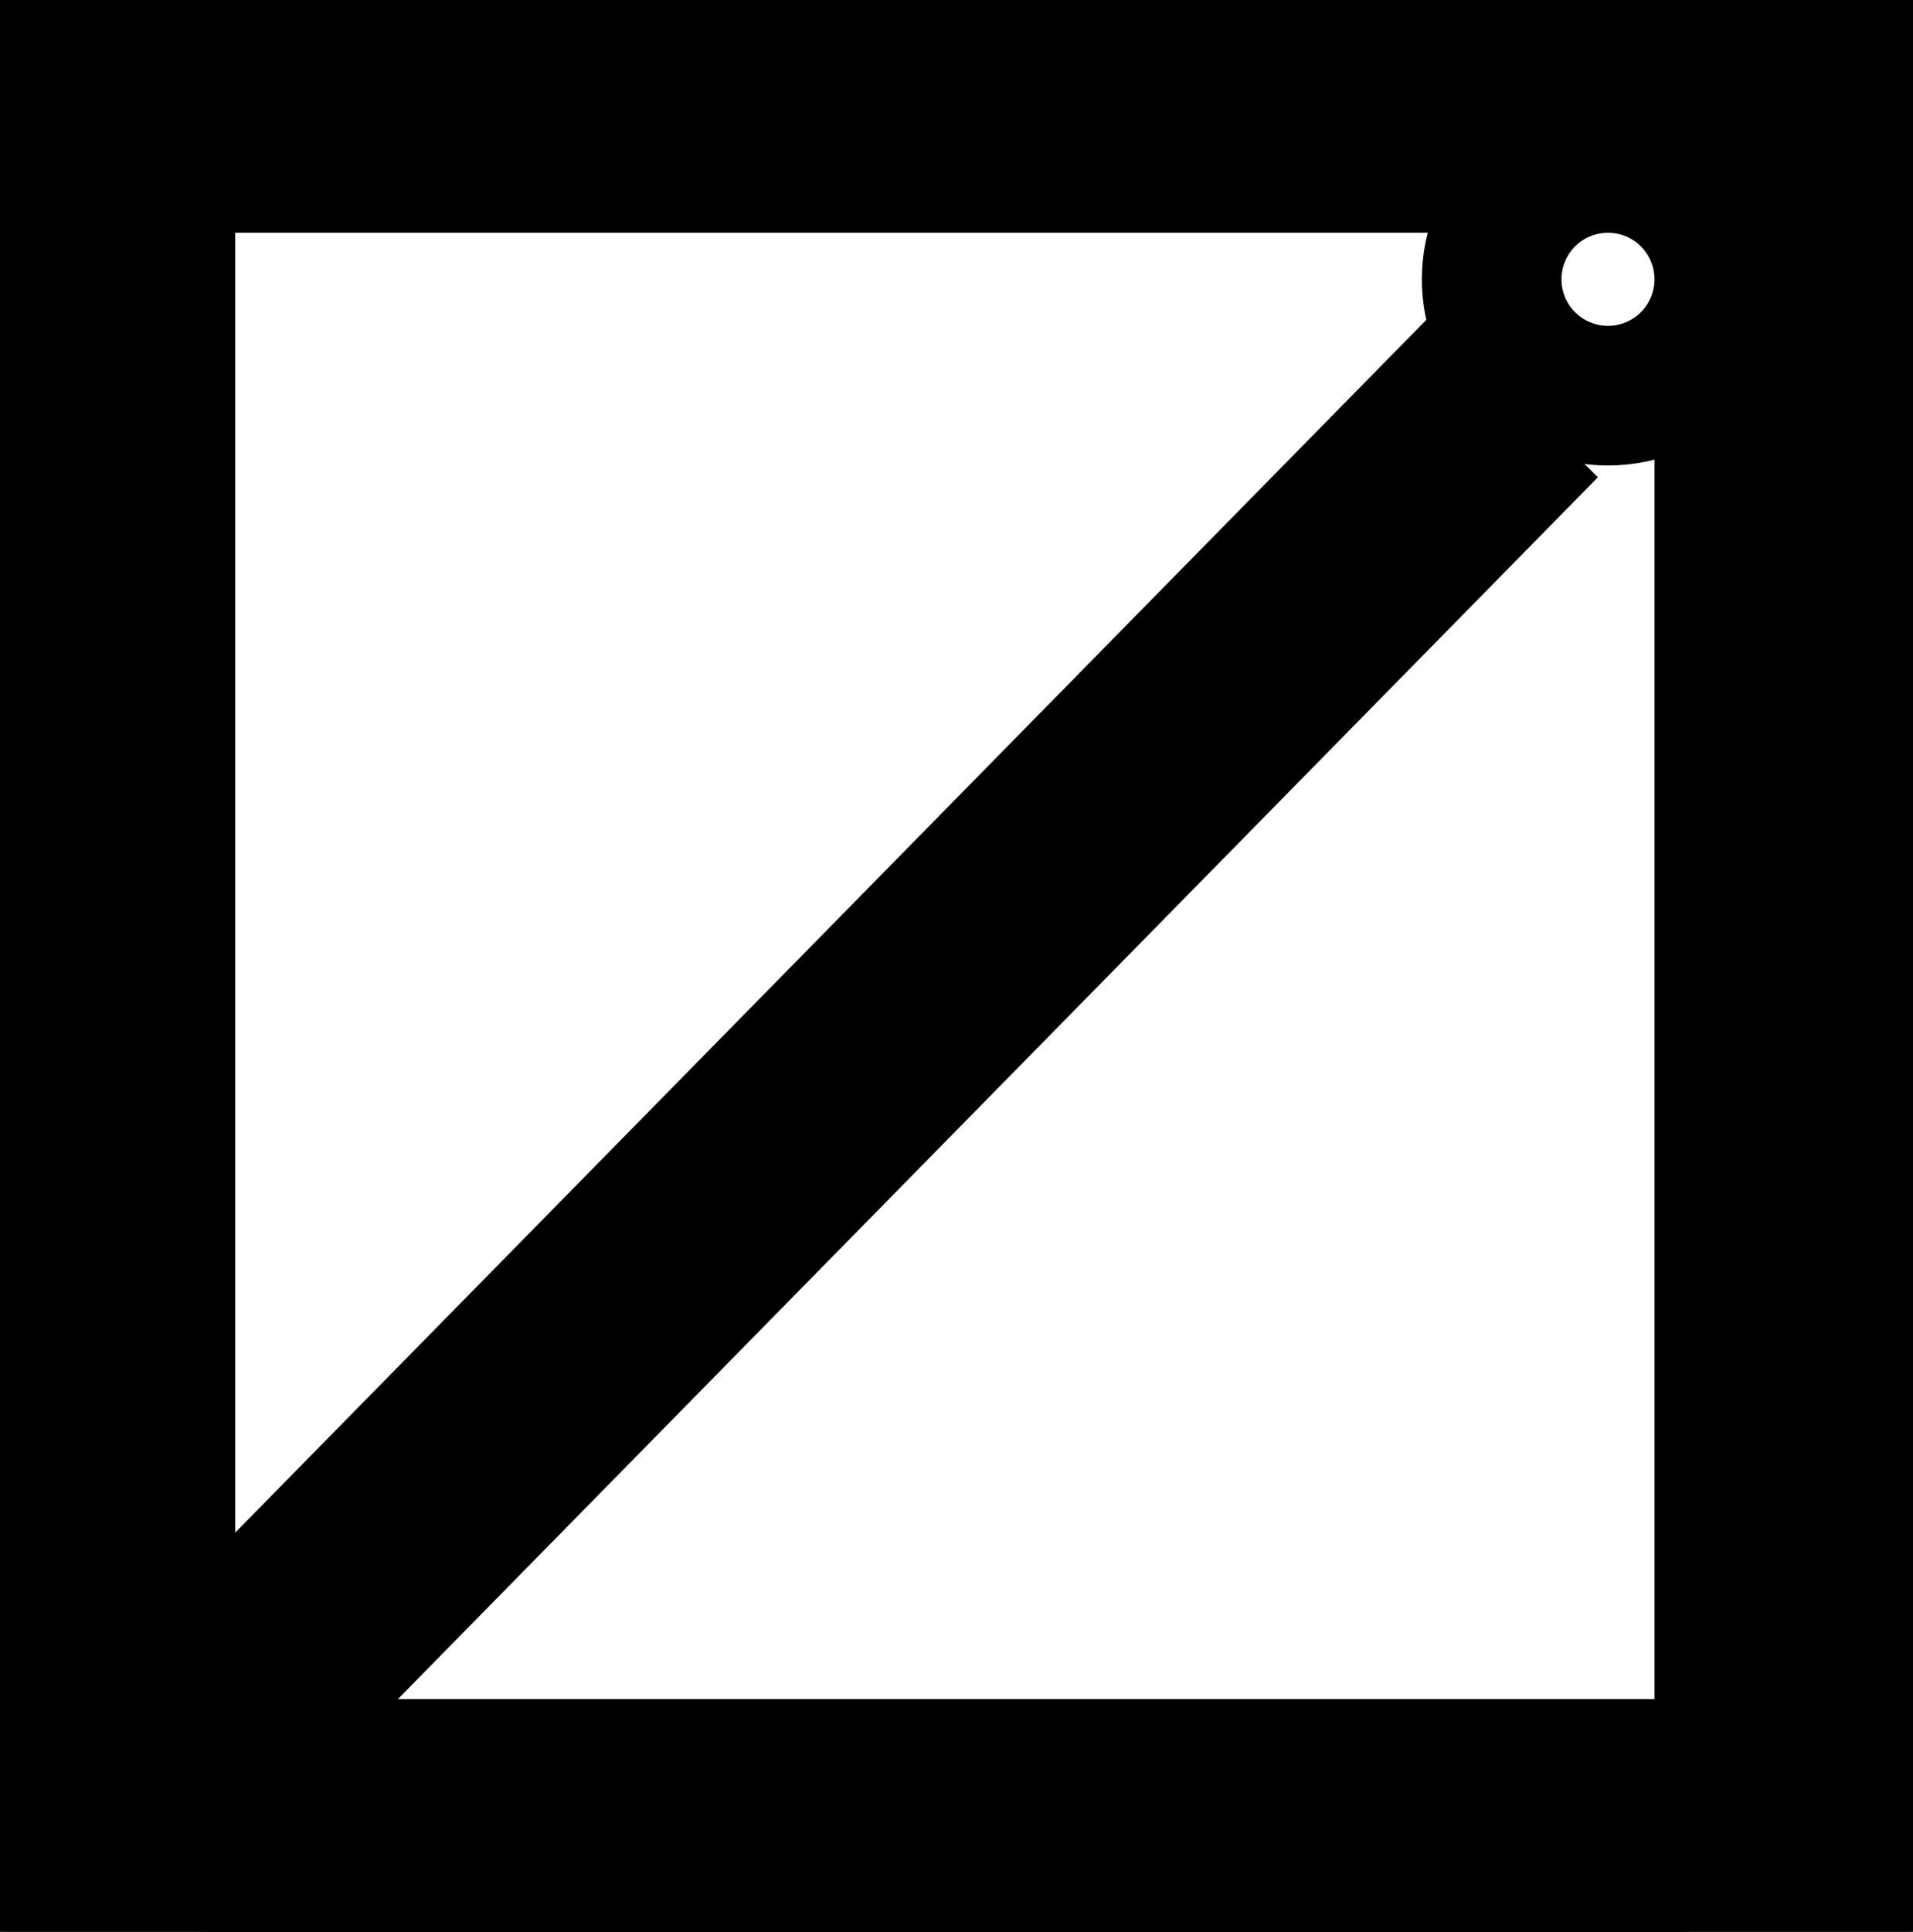 <svg xmlns="http://www.w3.org/2000/svg" xml:space="preserve" width="4.2mm" height="4.24mm" version="1.0" style="shape-rendering:geometricPrecision; text-rendering:geometricPrecision; image-rendering:optimizeQuality; fill-rule:evenodd; clip-rule:evenodd"
viewBox="0 0 0.82 0.83">
 <rect x="0" y="0" width="0.82" height="0.83" fill="#808080" stroke="none"/>
 <defs>
  <style type="text/css">
   <![CDATA[
    .str0 {stroke:black;stroke-width:0.1;stroke-miterlimit:2.5}
    .str1 {stroke:black;stroke-width:0.1;stroke-miterlimit:2.5}
    .fil1 {fill:none}
    .fil0 {fill:white}
   ]]>
  </style>
 </defs>
  <g id="shower_plan">
   <rect class="fil0 str0" x="0.01" y="0.01" width="0.8" height="0.81"/>
   <rect class="fil0 str1" x="0.05" y="0.05" width="0.71" height="0.73" rx="0.04" ry="0.04"/>
   <circle class="fil0 str1" cx="0.69" cy="0.12" r="0.03"/>
   <path class="fil1 str1" d="M0.65 0.17l-0.56 0.57"/>
 </g>
</svg>
